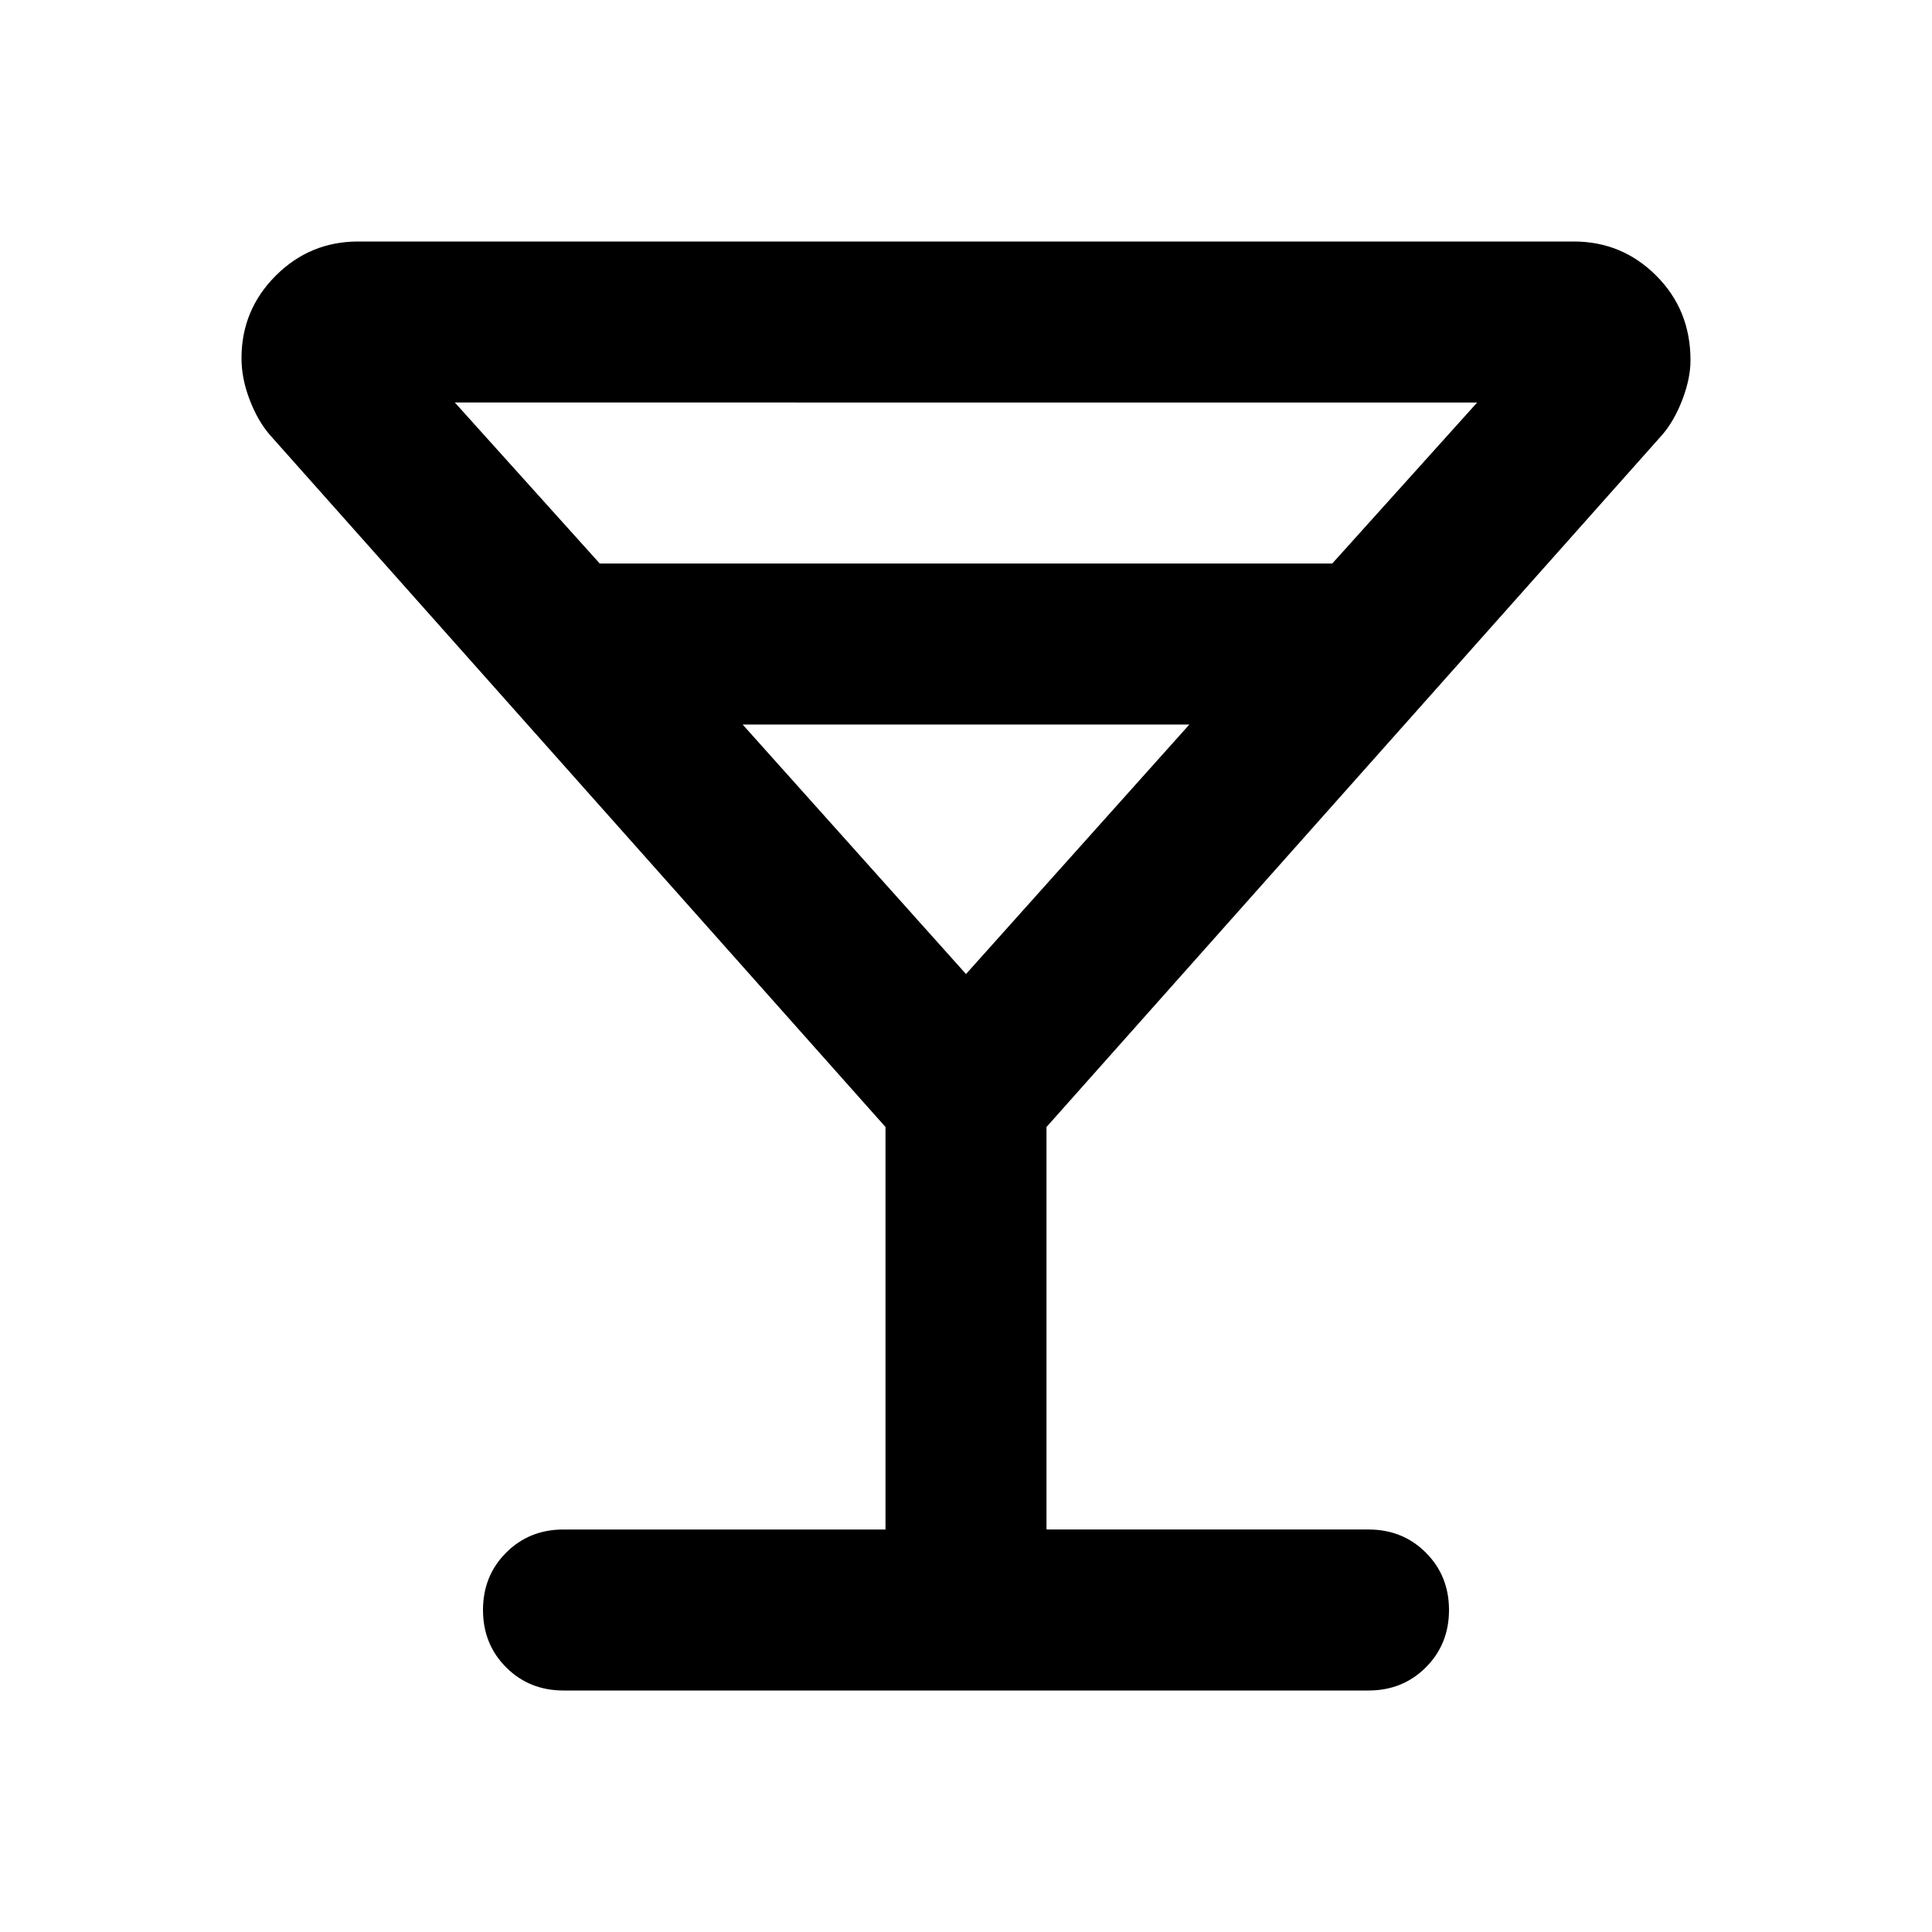 <svg aria-hidden="true" viewBox="0 -960 960 960" fill="currentColor">
  <path d="M280-120q-17 0-28.5-11.5T240-160q0-17 11.5-28.5T280-200h160v-200L134-744q-6-7-10-17.5t-4-20.5q0-24 17-41t41-17h604q24 0 41 17t17 42q0 9-4 19.5T826-744L520-400v200h160q17 0 28.5 11.5T720-160q0 17-11.5 28.5T680-120H280Zm18-560h364l72-80H226l72 80Zm182 204 111-124H369l111 124Zm0 0Z"/>
</svg>
